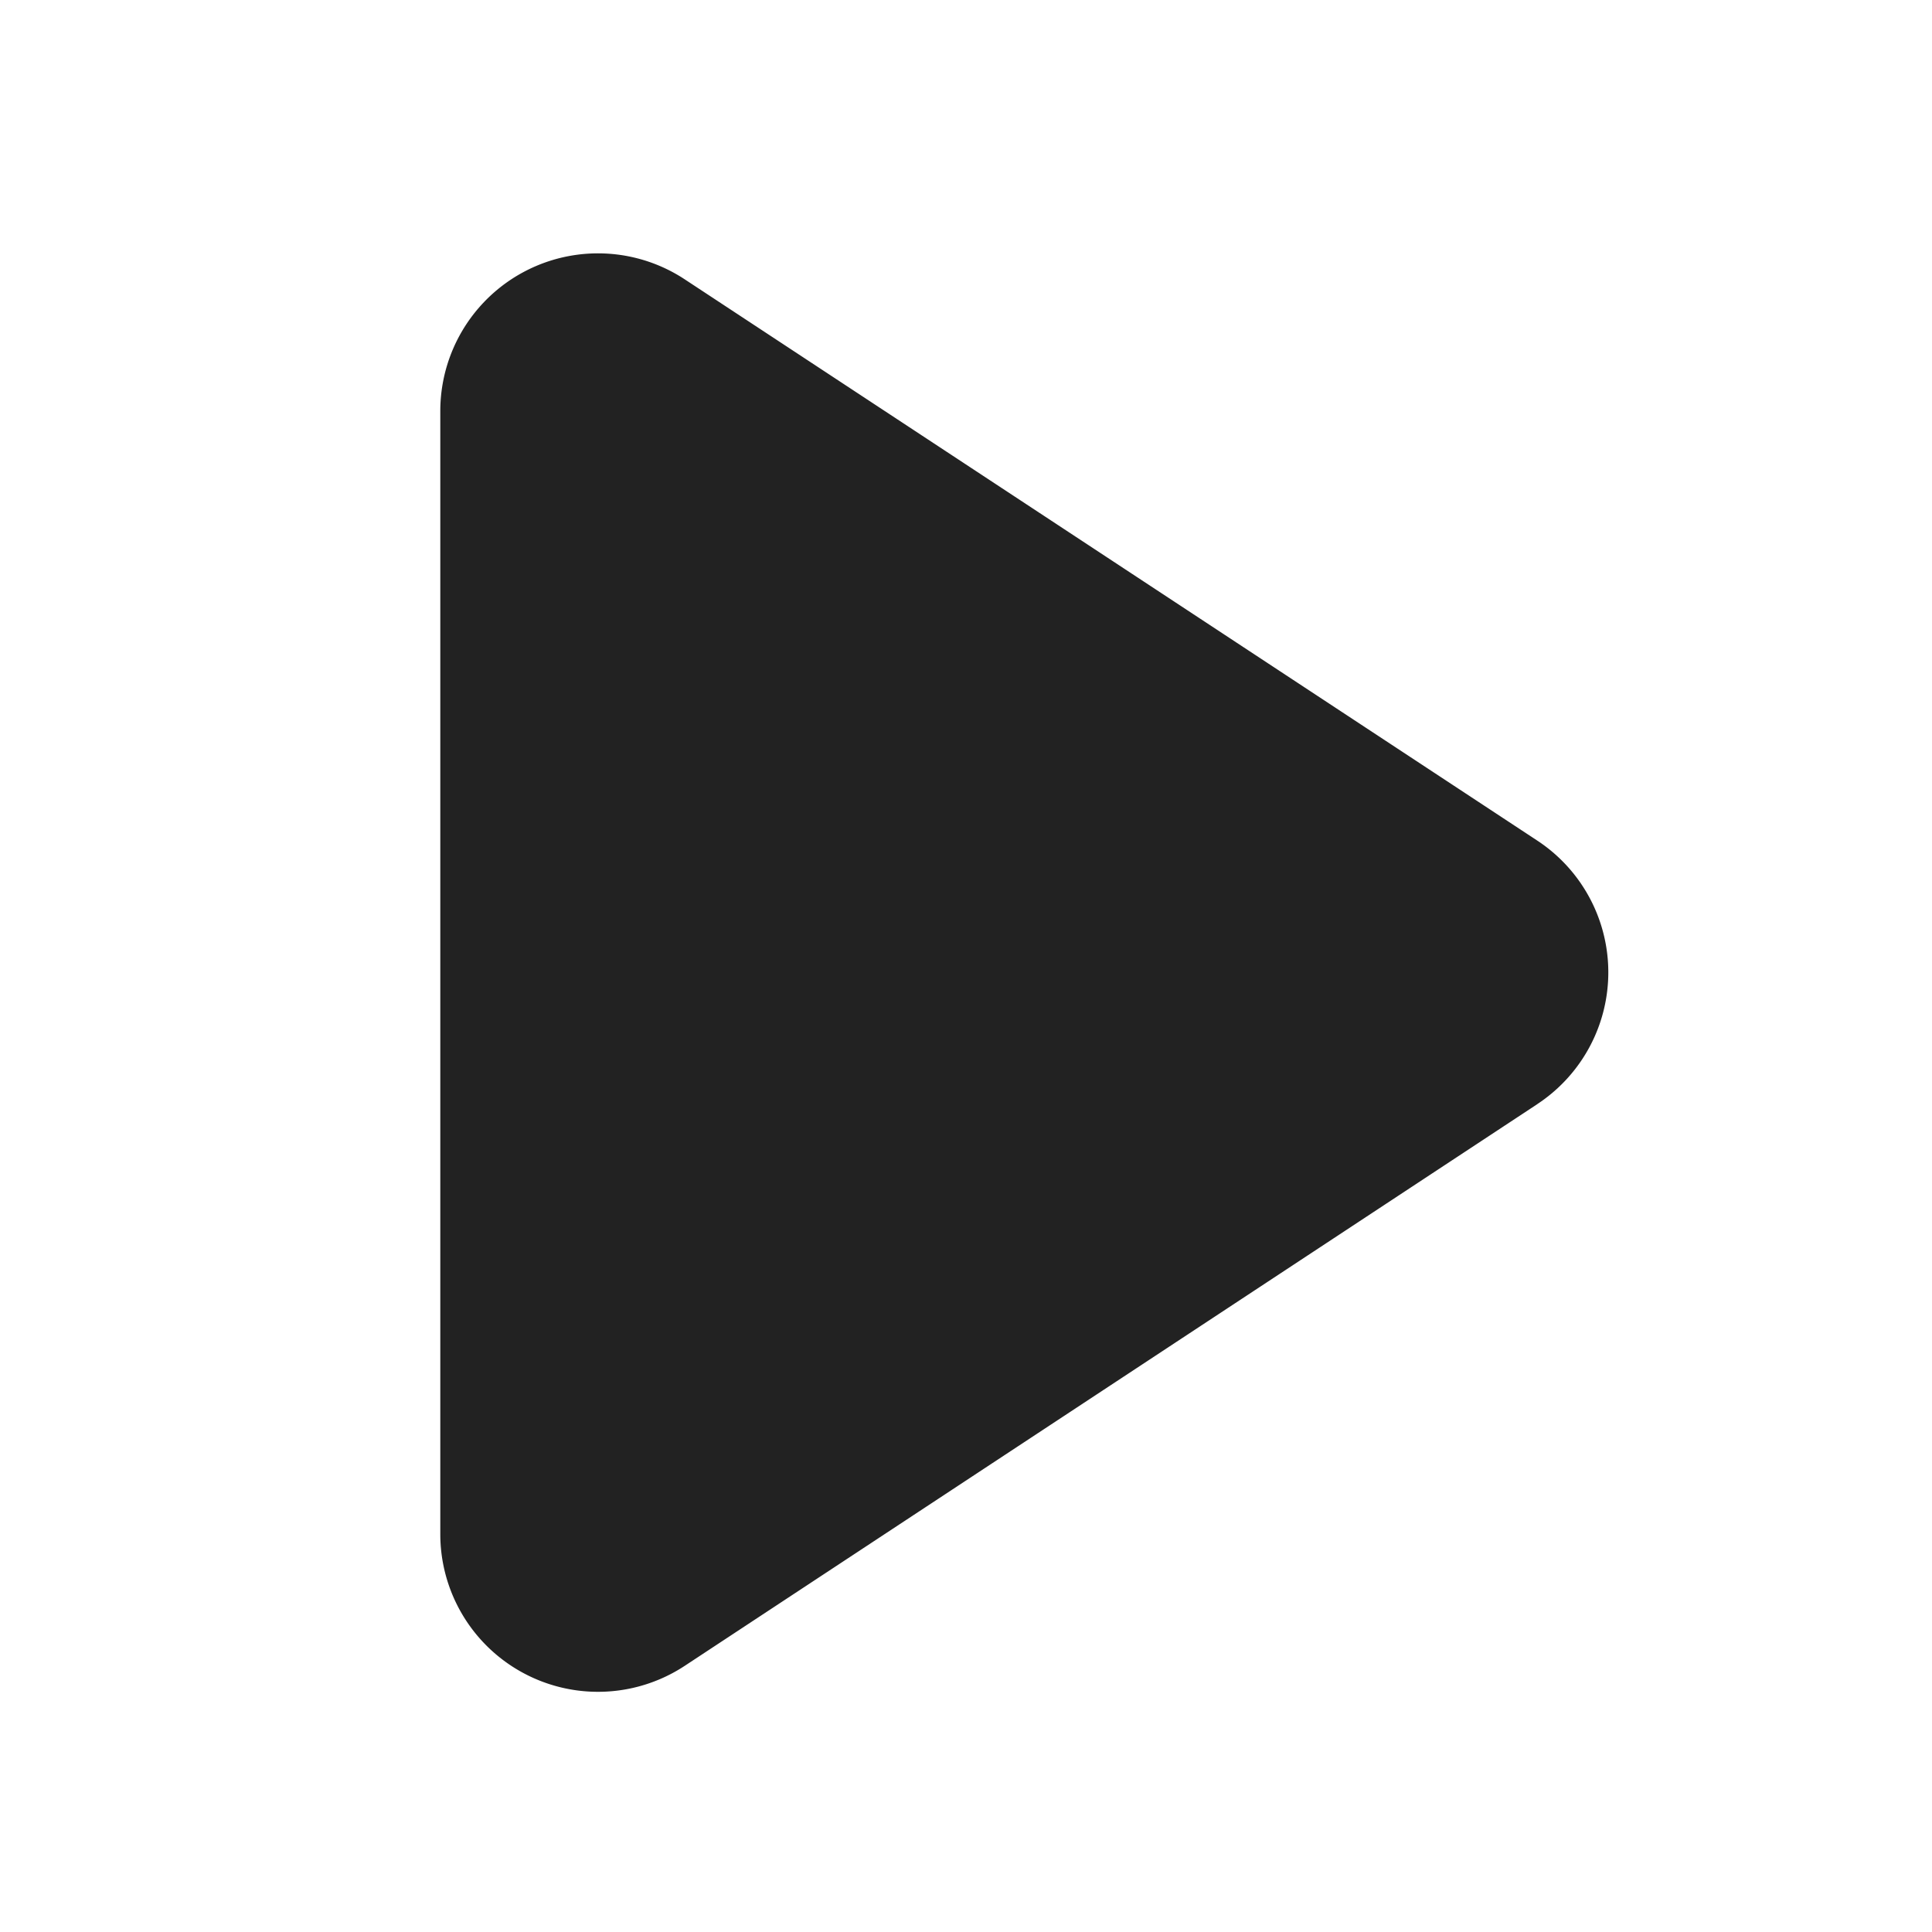 <svg xmlns="http://www.w3.org/2000/svg" viewBox="0 0 1024 1024"><path fill="#222222" d="M814.853 585.185 362.935 882.918A83.592 83.592 0 0 1 233.367 813.118V217.862A83.592 83.592 0 0 1 362.935 148.062L814.81 445.545A83.592 83.592 0 0 1 814.811 585.185Z"></path></svg>